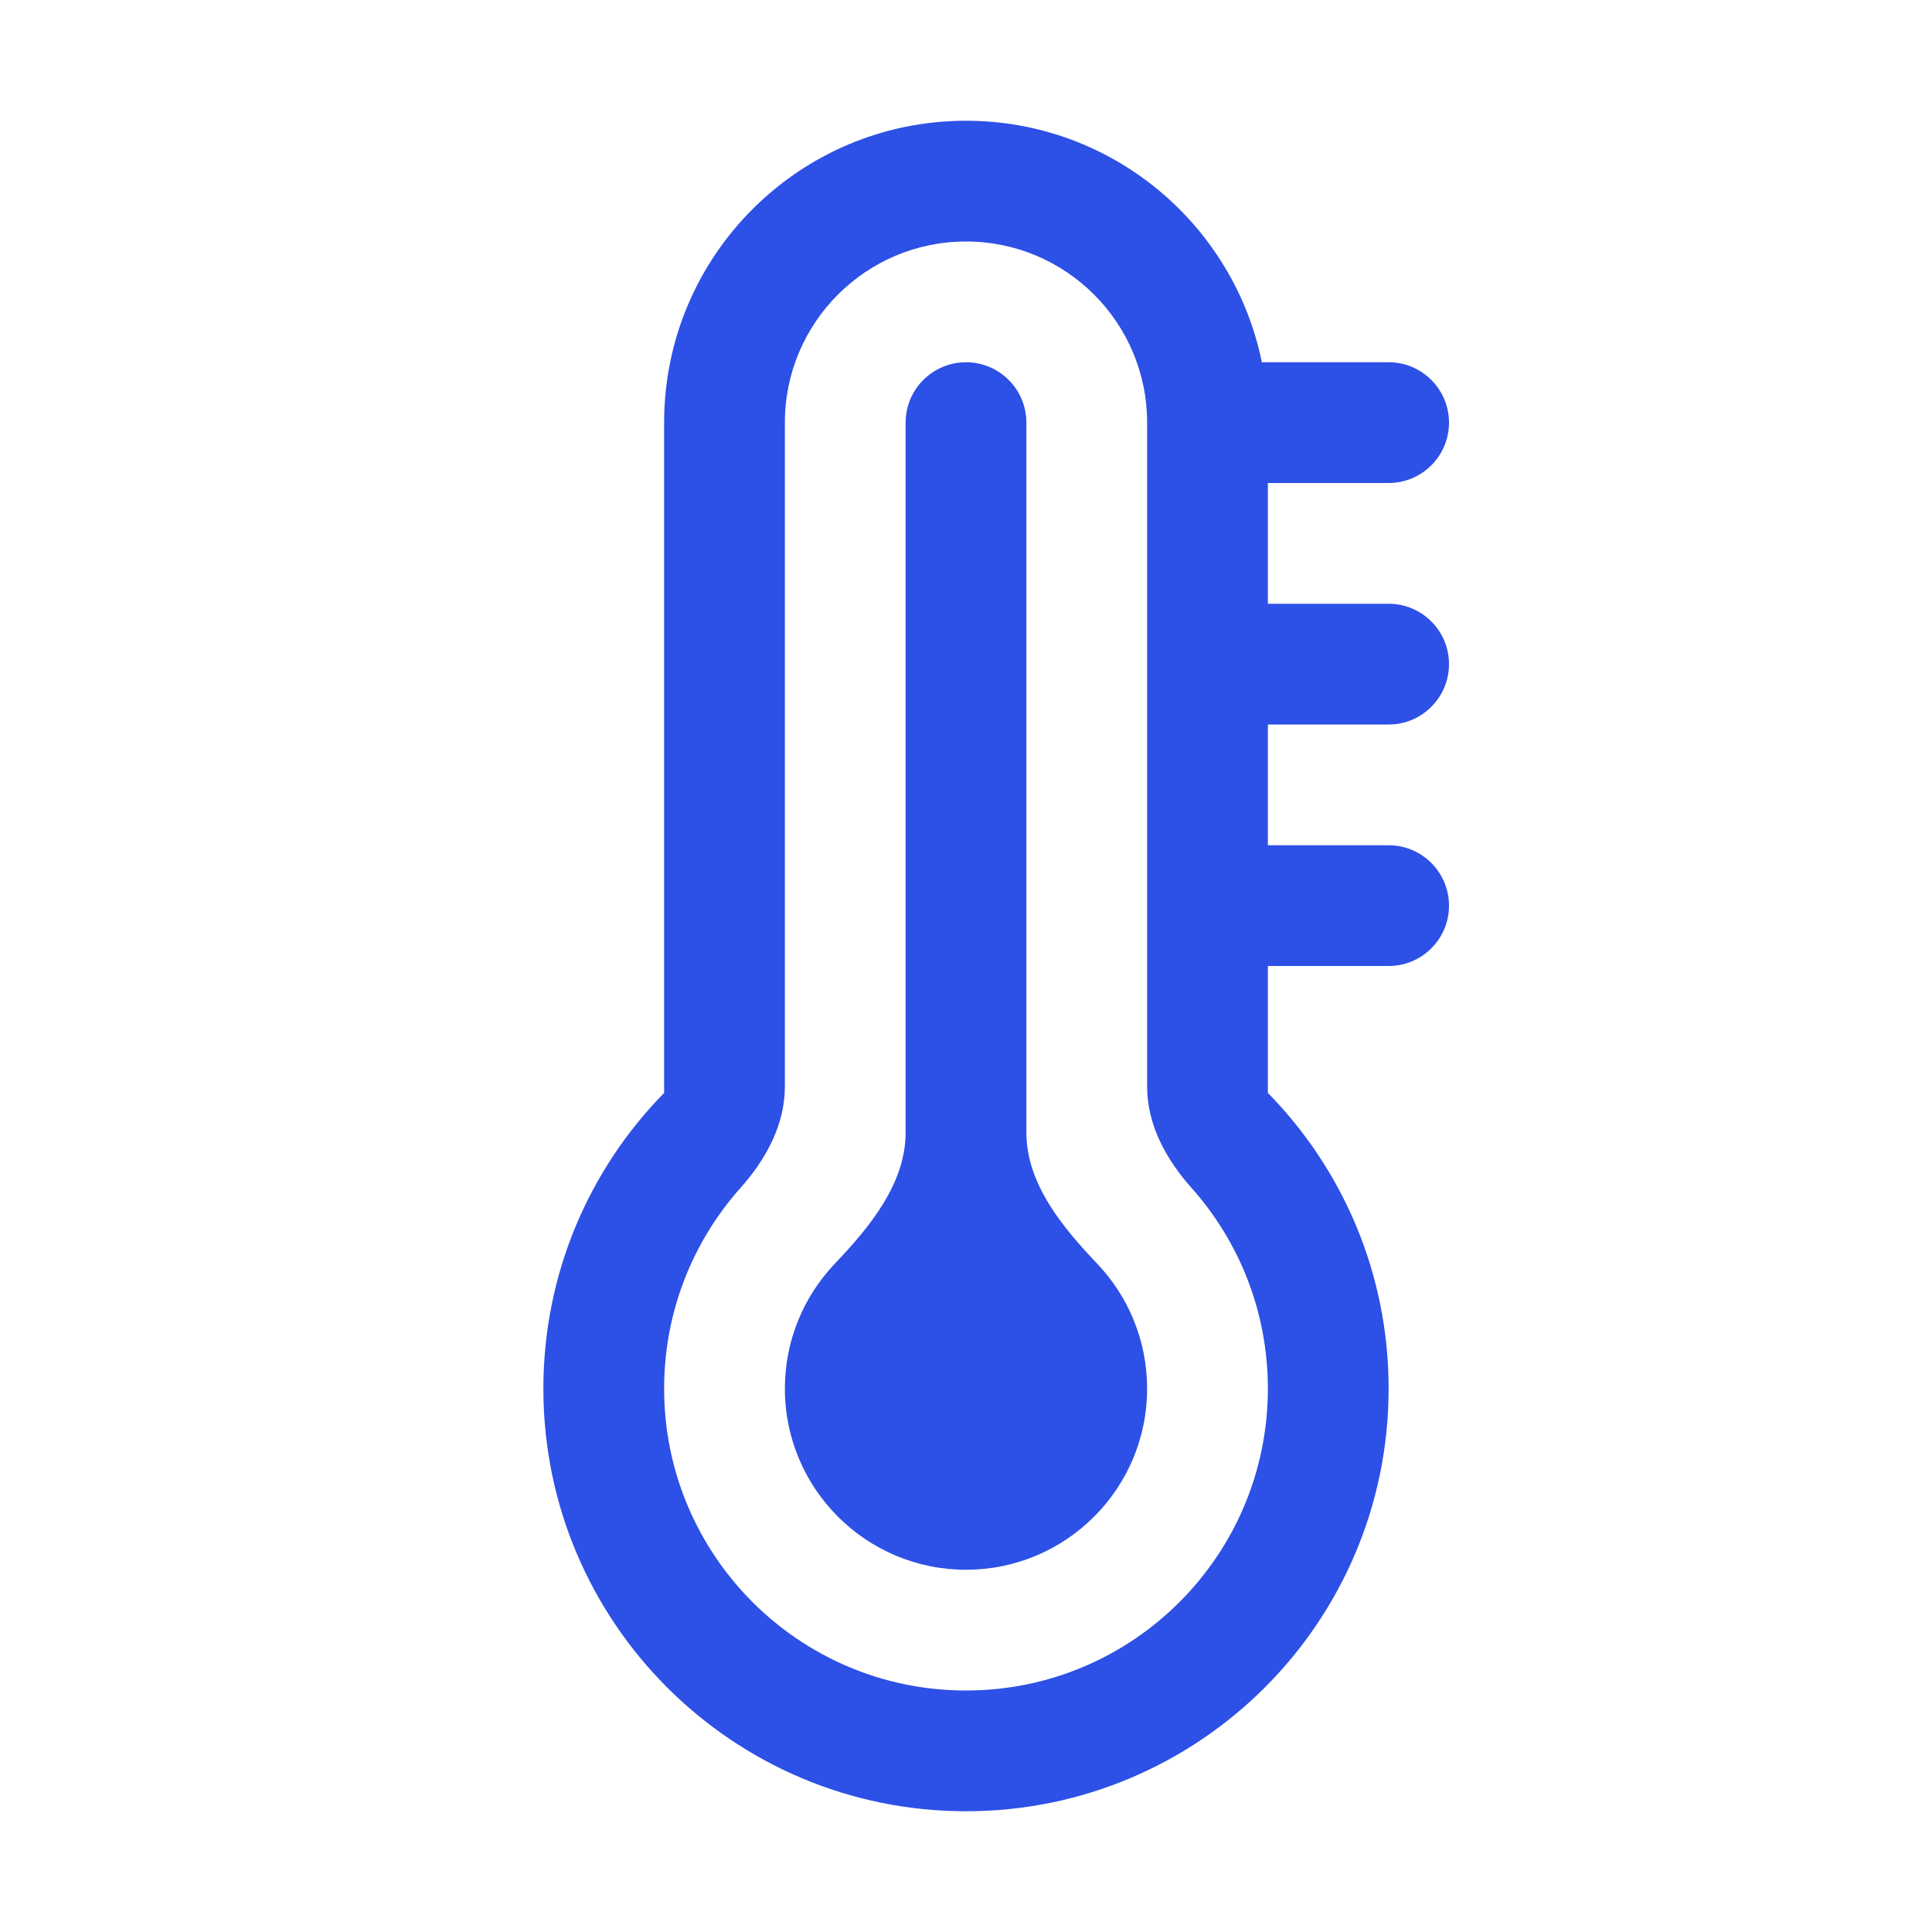 <svg width="16" height="16" viewBox="0 0 16 16" fill="none" xmlns="http://www.w3.org/2000/svg">
<path d="M8.5 3.5C8.5 3.224 8.276 3 8 3C7.724 3 7.5 3.224 7.5 3.5V9.378C7.5 9.802 7.204 10.16 6.912 10.467C6.657 10.736 6.5 11.1 6.5 11.5C6.5 12.328 7.172 13 8 13C8.828 13 9.5 12.328 9.5 11.5C9.5 11.1 9.343 10.736 9.088 10.467C8.796 10.16 8.5 9.802 8.5 9.378V3.5Z" fill="#2D50E6"/>
<path fill-rule="evenodd" clip-rule="evenodd" d="M8 1C6.619 1 5.5 2.119 5.5 3.5V9.051C4.881 9.682 4.5 10.546 4.5 11.5C4.5 13.433 6.067 15 8 15C9.933 15 11.5 13.433 11.5 11.5C11.5 10.546 11.119 9.682 10.5 9.051V8H11.5C11.776 8 12 7.776 12 7.5C12 7.224 11.776 7 11.5 7H10.5V6H11.5C11.776 6 12 5.776 12 5.5C12 5.224 11.776 5 11.5 5H10.5V4H11.5C11.776 4 12 3.776 12 3.5C12 3.224 11.776 3 11.5 3H10.45C10.218 1.859 9.209 1 8 1ZM9.5 9C9.5 9.315 9.658 9.603 9.867 9.837C10.261 10.279 10.5 10.862 10.5 11.5C10.5 12.881 9.381 14 8 14C6.619 14 5.5 12.881 5.5 11.5C5.5 10.862 5.739 10.279 6.133 9.837C6.342 9.603 6.5 9.315 6.5 9V3.5C6.5 2.672 7.172 2 8 2C8.828 2 9.5 2.672 9.5 3.5V9Z" fill="#2D50E6"/>
</svg>

